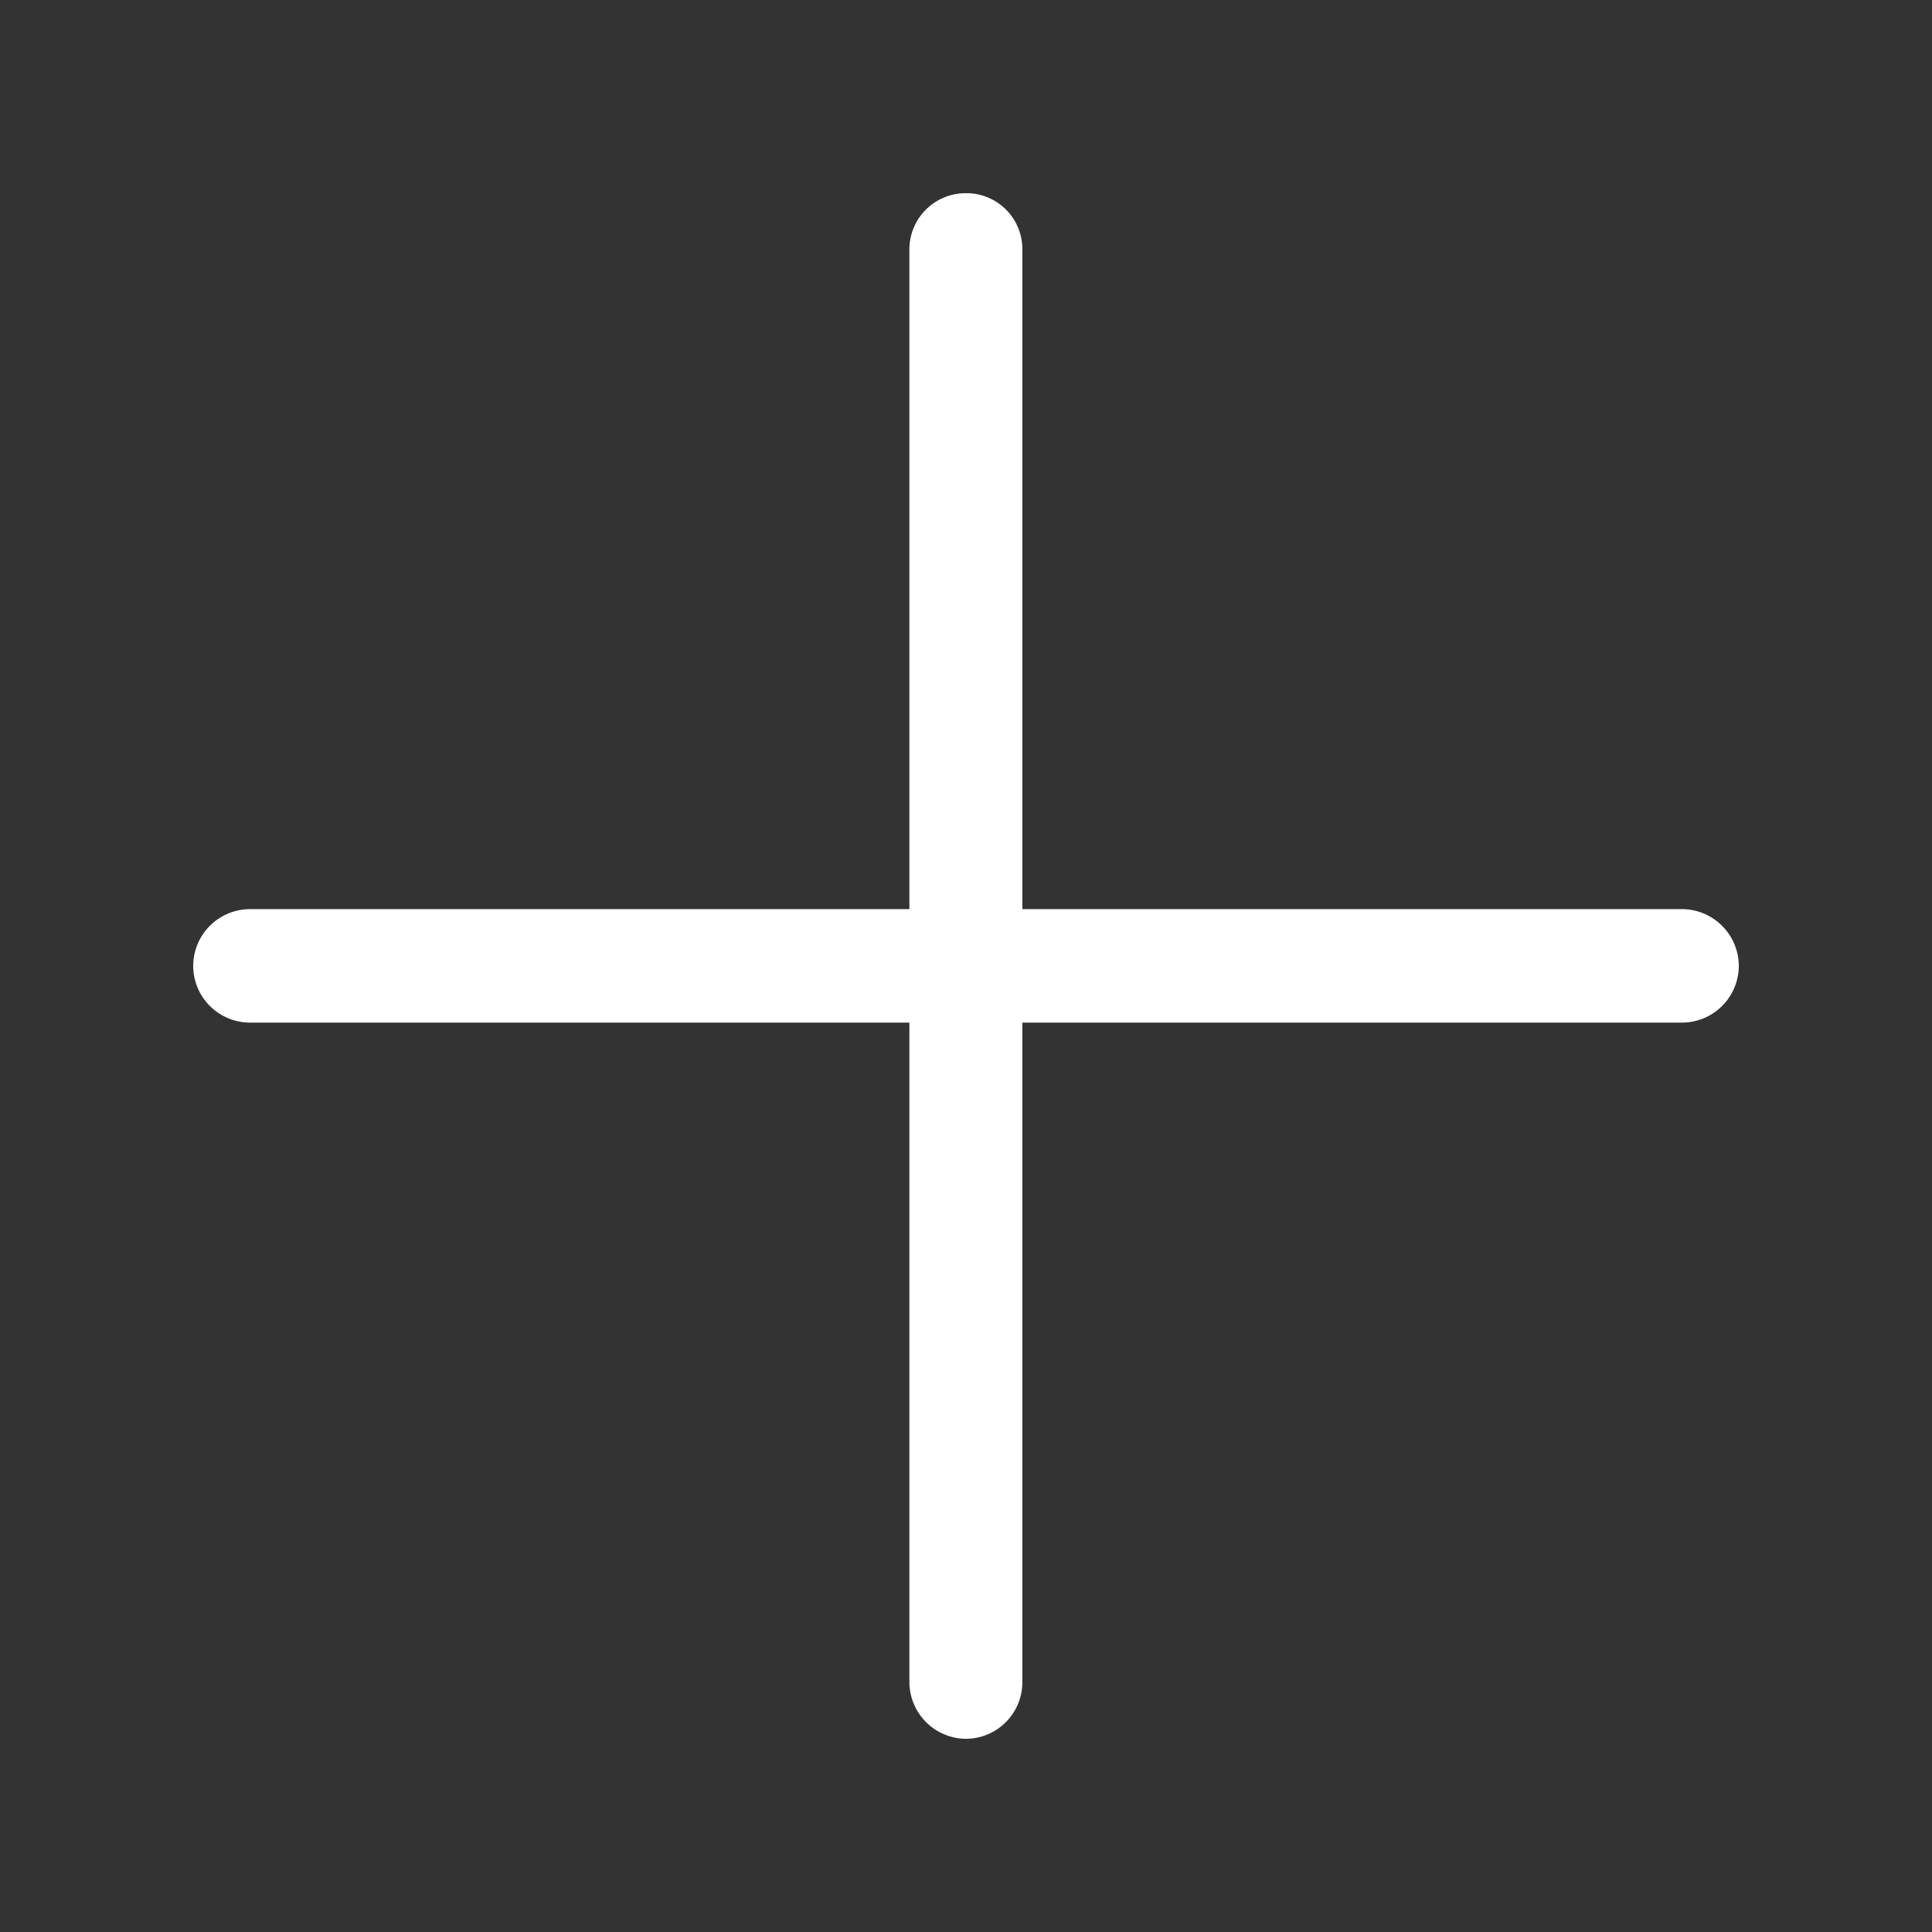 <svg xmlns="http://www.w3.org/2000/svg" width="30" height="30" viewBox="0 0 30 30">
  <rect x="0" y="0" width="30" height="30" fill="#333333" stroke="none"/>
  <g id="add--white--30" transform="translate(-331 -1048)">
    <rect id="Rectangle_23430" data-name="Rectangle 23430" width="30" height="30" transform="translate(331 1048)" fill="none" opacity="0.3"/>
    <path id="Union_63" data-name="Union 63" d="M2179.121-4757.883v-10.238h-10.246A.883.883,0,0,1,2168-4769a.884.884,0,0,1,.875-.883h10.246v-10.238A.873.873,0,0,1,2180-4781a.868.868,0,0,1,.875.879v10.238h10.246a.885.885,0,0,1,.879.883.884.884,0,0,1-.879.879h-10.246v10.238a.879.879,0,0,1-.875.883A.884.884,0,0,1,2179.121-4757.883Zm.123,0a.762.762,0,0,0,.756.766.763.763,0,0,0,.758-.766v-10.359h10.363a.756.756,0,0,0,.758-.758.756.756,0,0,1-.758.758h-10.363v10.359a.763.763,0,0,1-.758.766A.762.762,0,0,1,2179.244-4757.883ZM2168.117-4769a.756.756,0,0,0,.758.758h0a.756.756,0,0,1-.758-.758Zm12.641-.762v0Z" transform="translate(-1834 5832)" fill="#fff"/>
  </g>
</svg>
